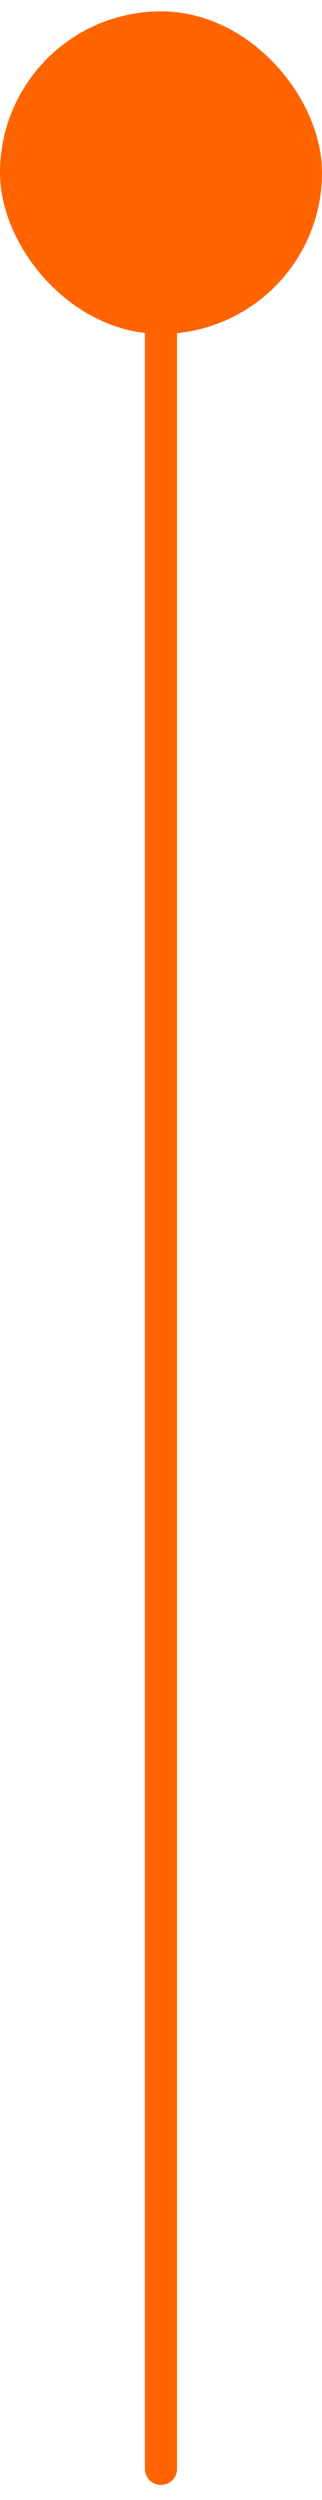 <svg width="20" height="155" viewBox="0 0 20 155" fill="none" xmlns="http://www.w3.org/2000/svg">
<path d="M10 13.184L10 153.066" stroke="#FF6400" stroke-width="2" stroke-linecap="round"/>
<rect x="1.5" y="2.204" width="17" height="17" rx="8.5" fill="#FF6400" stroke="#FF6400" stroke-width="3"/>
</svg>
